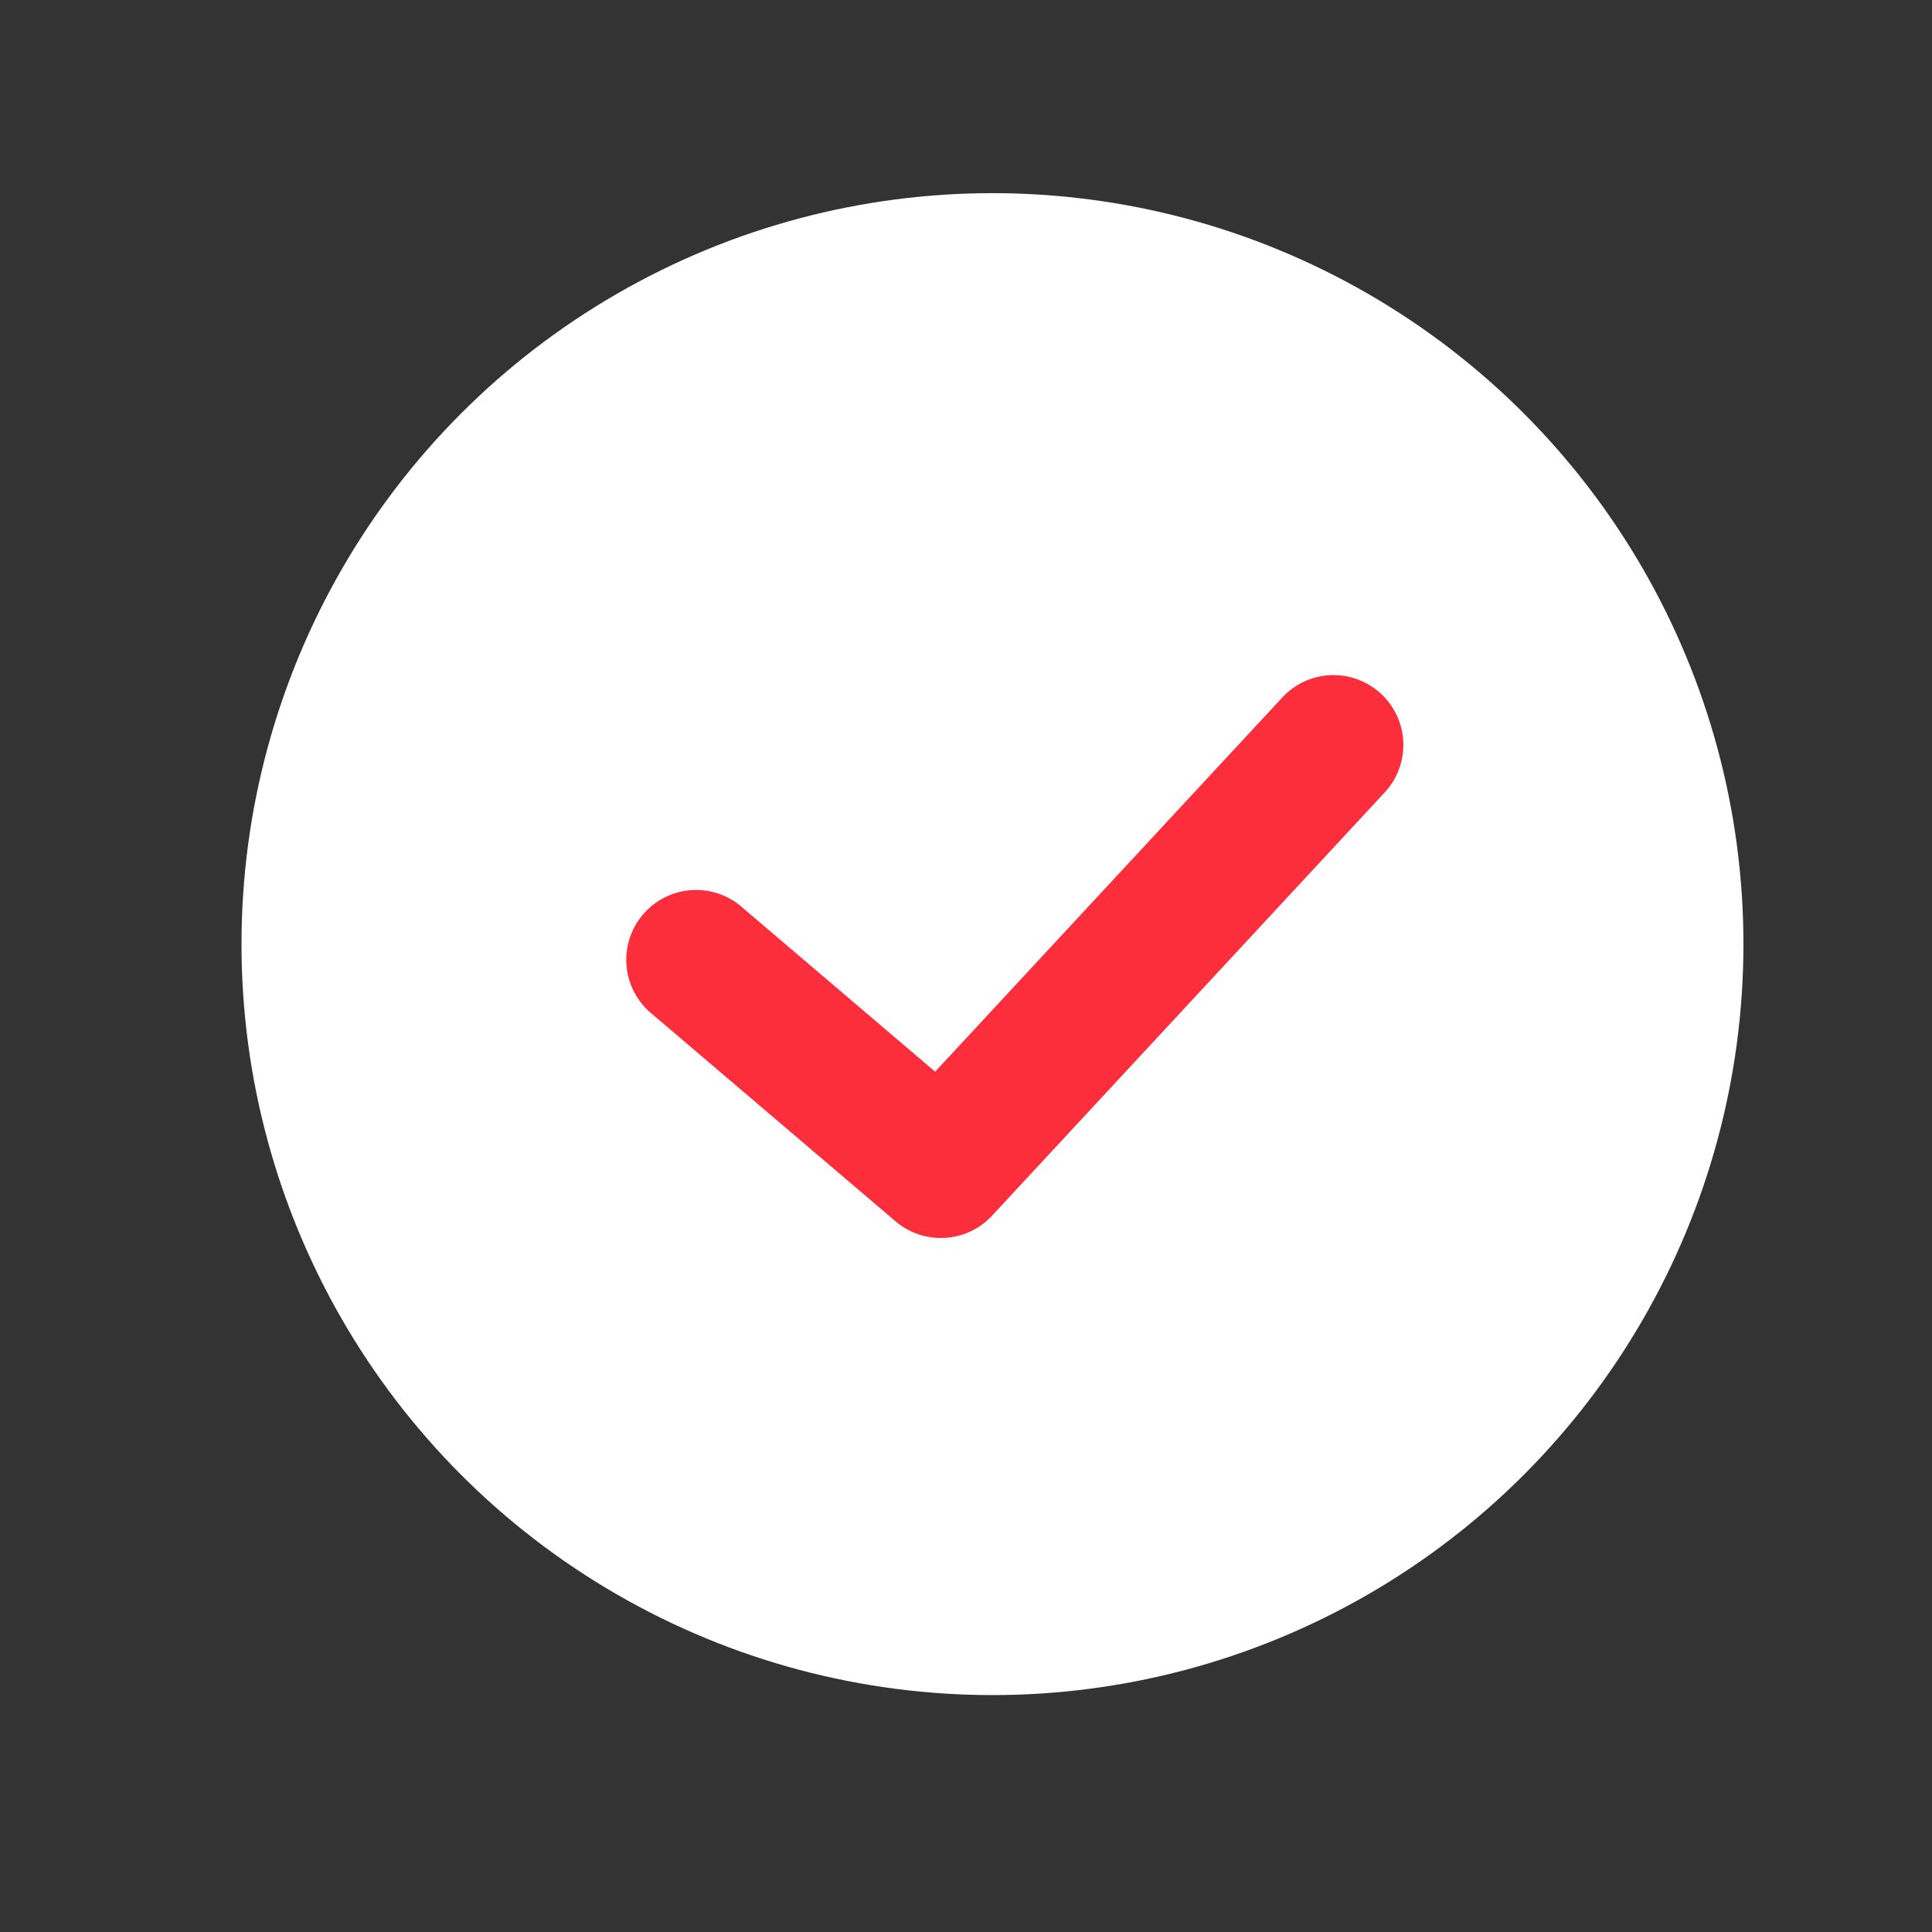 <svg xmlns="http://www.w3.org/2000/svg" width="40" height="40" viewBox="0 0 40 40">
  <rect x="0" y="0" width="40" height="40" fill="#333333" stroke="none"/>
  <defs>
    <style>
      .cls-1 {
        fill: none;
      }

      .cls-2 {
        fill: #fff;
      }

      .cls-3 {
        fill: #fd2e3c;
      }
    </style>
  </defs>
  <g id="gz_icon_sel" transform="translate(-394.797 -1501.797)">
    <rect id="矩形_4939" data-name="矩形 4939" class="cls-1" width="40" height="40" transform="translate(394.797 1501.797)"/>
    <g id="组_6882" data-name="组 6882" transform="translate(399.399 1505.399)">
      <circle id="椭圆_450" data-name="椭圆 450" class="cls-2" cx="15.548" cy="15.548" r="15.548" transform="translate(0.398 0.397)"/>
      <g id="组_6882-2" data-name="组 6882" transform="translate(8.398 10.398)">
        <path id="路径_3599" data-name="路径 3599" class="cls-3" d="M269.048,1480.91a1.441,1.441,0,0,1-.937-.345l-5.032-4.285a1.446,1.446,0,1,1,1.875-2.2l3.977,3.387,7.166-7.724a1.446,1.446,0,1,1,2.12,1.966l-8.108,8.74a1.442,1.442,0,0,1-1.061.461Z" transform="translate(-262.57 -1469.279)"/>
      </g>
    </g>
  </g>
</svg>
